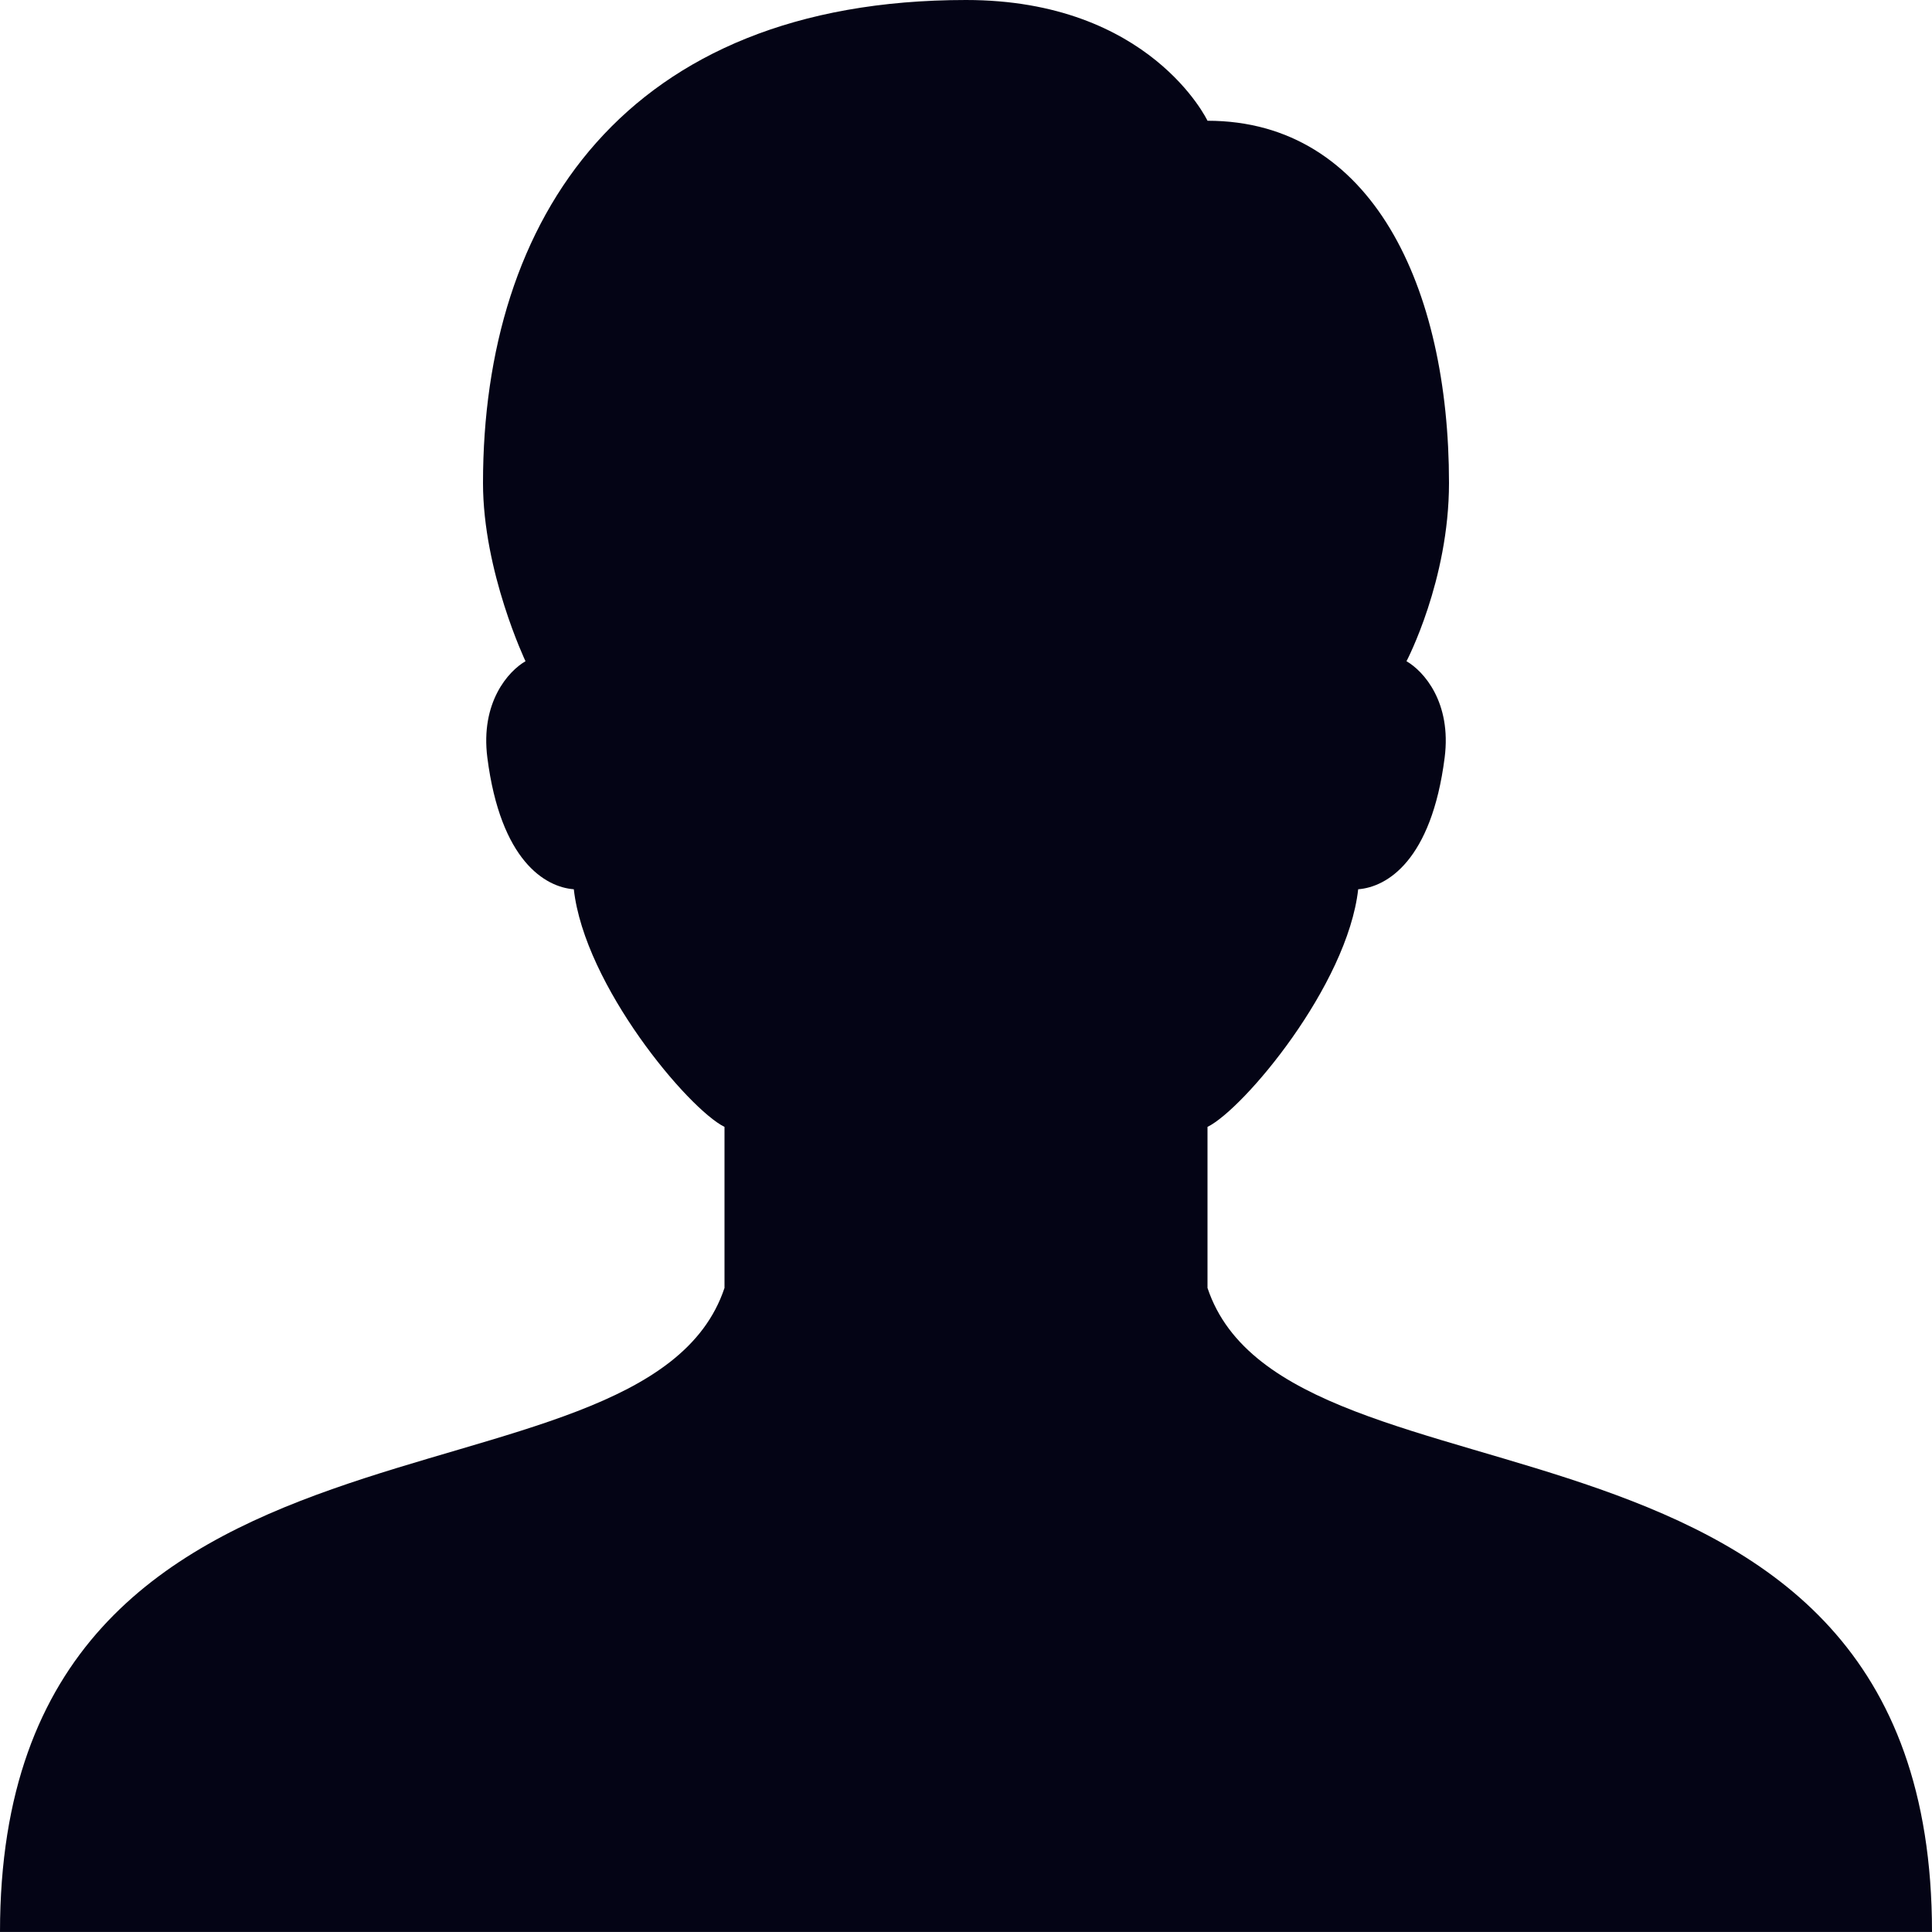 <svg xmlns="http://www.w3.org/2000/svg" width="32" height="31.999" fill="none"><path fill="#040415" d="M 20 21.332 L 20 18.665 C 20.6 18.368 22.316 16.325 22.496 14.729 C 22.968 14.693 23.709 14.26 23.928 12.549 C 24.045 11.631 23.579 11.115 23.296 10.952 C 23.296 10.952 24 9.615 24 8 C 24 4.763 22.729 2 20 2 C 20 2 19.052 0 16 0 C 10.344 0 8 3.628 8 8 C 8 9.472 8.704 10.952 8.704 10.952 C 8.421 11.115 7.955 11.632 8.072 12.549 C 8.291 14.26 9.032 14.693 9.504 14.729 C 9.684 16.325 11.4 18.368 12 18.665 L 12 21.332 C 10.667 25.332 0 22.665 0 31.999 L 32 31.999 C 32 22.665 21.333 25.332 20 21.332 Z"/></svg>